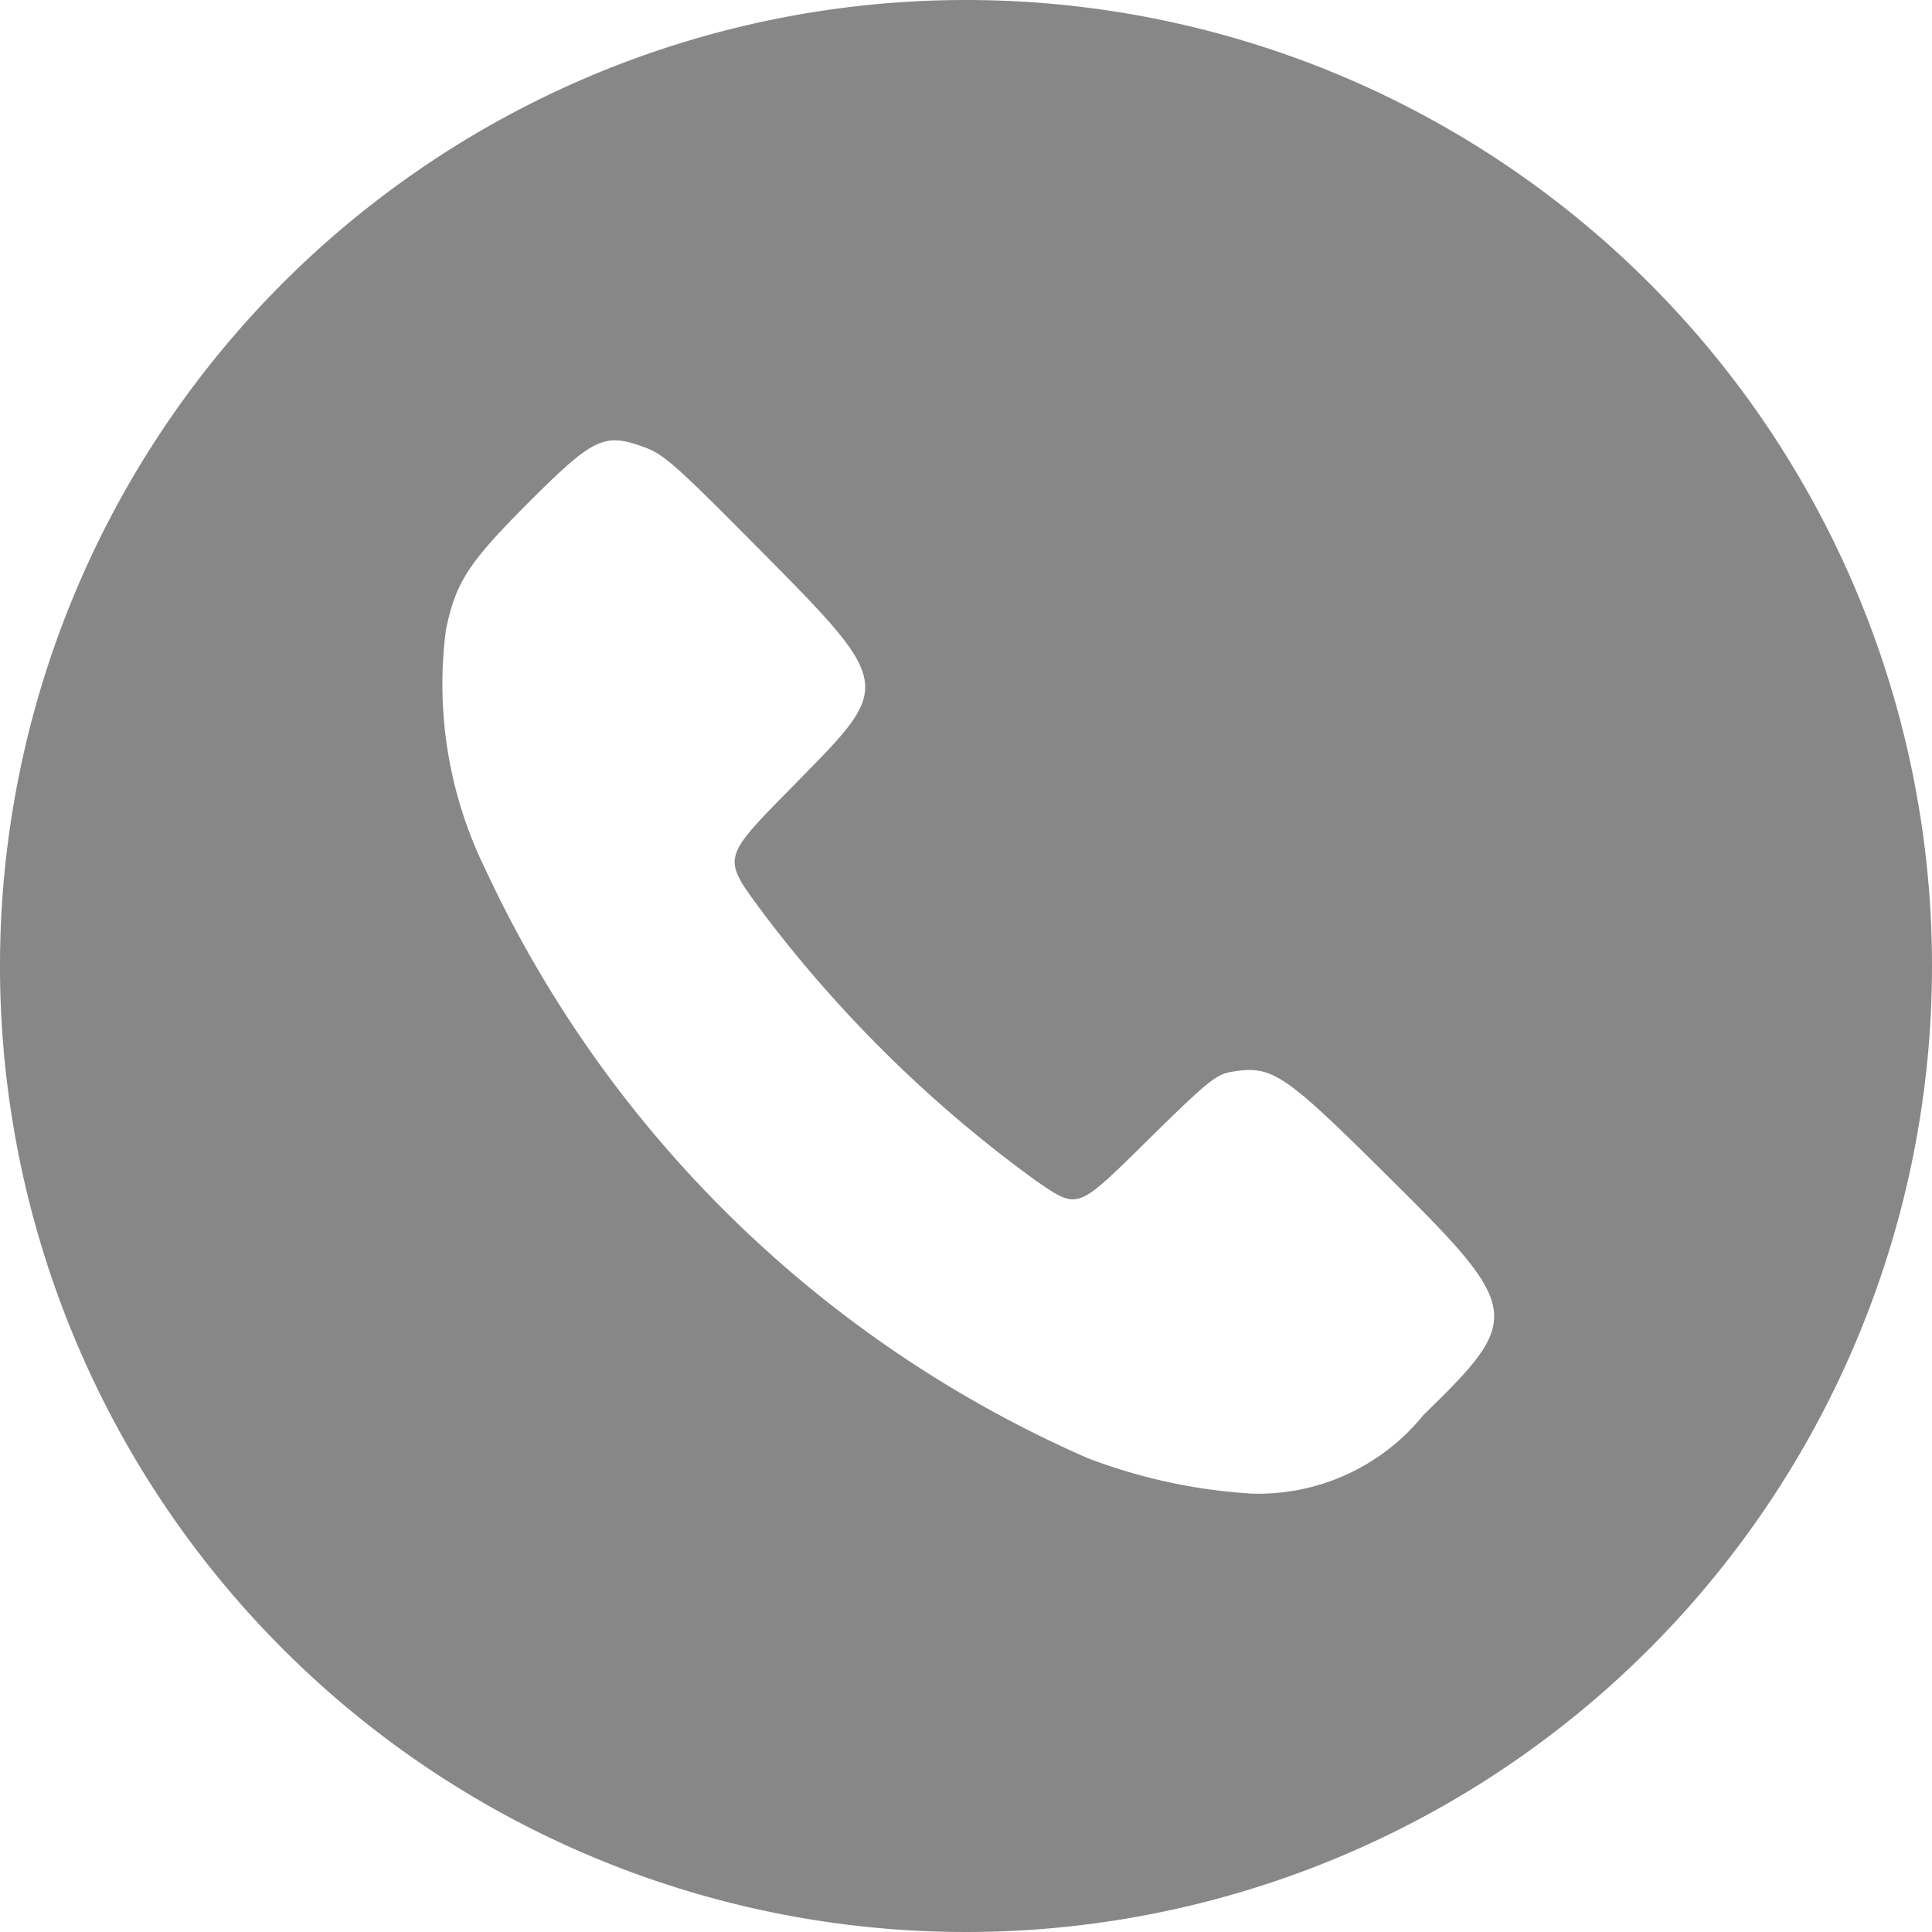 <svg xmlns="http://www.w3.org/2000/svg" viewBox="-576.597 4808.355 12 12">
  <defs>
    <style>
      .cls-1 {
        fill: #878787;
      }
    </style>
  </defs>
  <path id="Path_72" data-name="Path 72" class="cls-1" d="M6,0a6,6,0,1,0,6,6A6,6,0,0,0,6,0ZM8.843,8.787a1.32,1.32,0,0,1-1.071.49,3.434,3.434,0,0,1-1.018-.221A7.394,7.394,0,0,1,3.015,5.4,2.609,2.609,0,0,1,2.77,3.91c.062-.294.136-.409.5-.776.422-.422.482-.45.743-.352.113.043.2.122.674.6.862.869.862.866.281,1.457-.5.511-.492.472-.219.844A8.035,8.035,0,0,0,6.439,7.337c.262.177.244.184.706-.271.353-.347.409-.392.5-.408.255-.043.322,0,.962.635C9.456,8.132,9.465,8.183,8.843,8.787Z" transform="translate(-576.597 4808.355)"/>
</svg>

